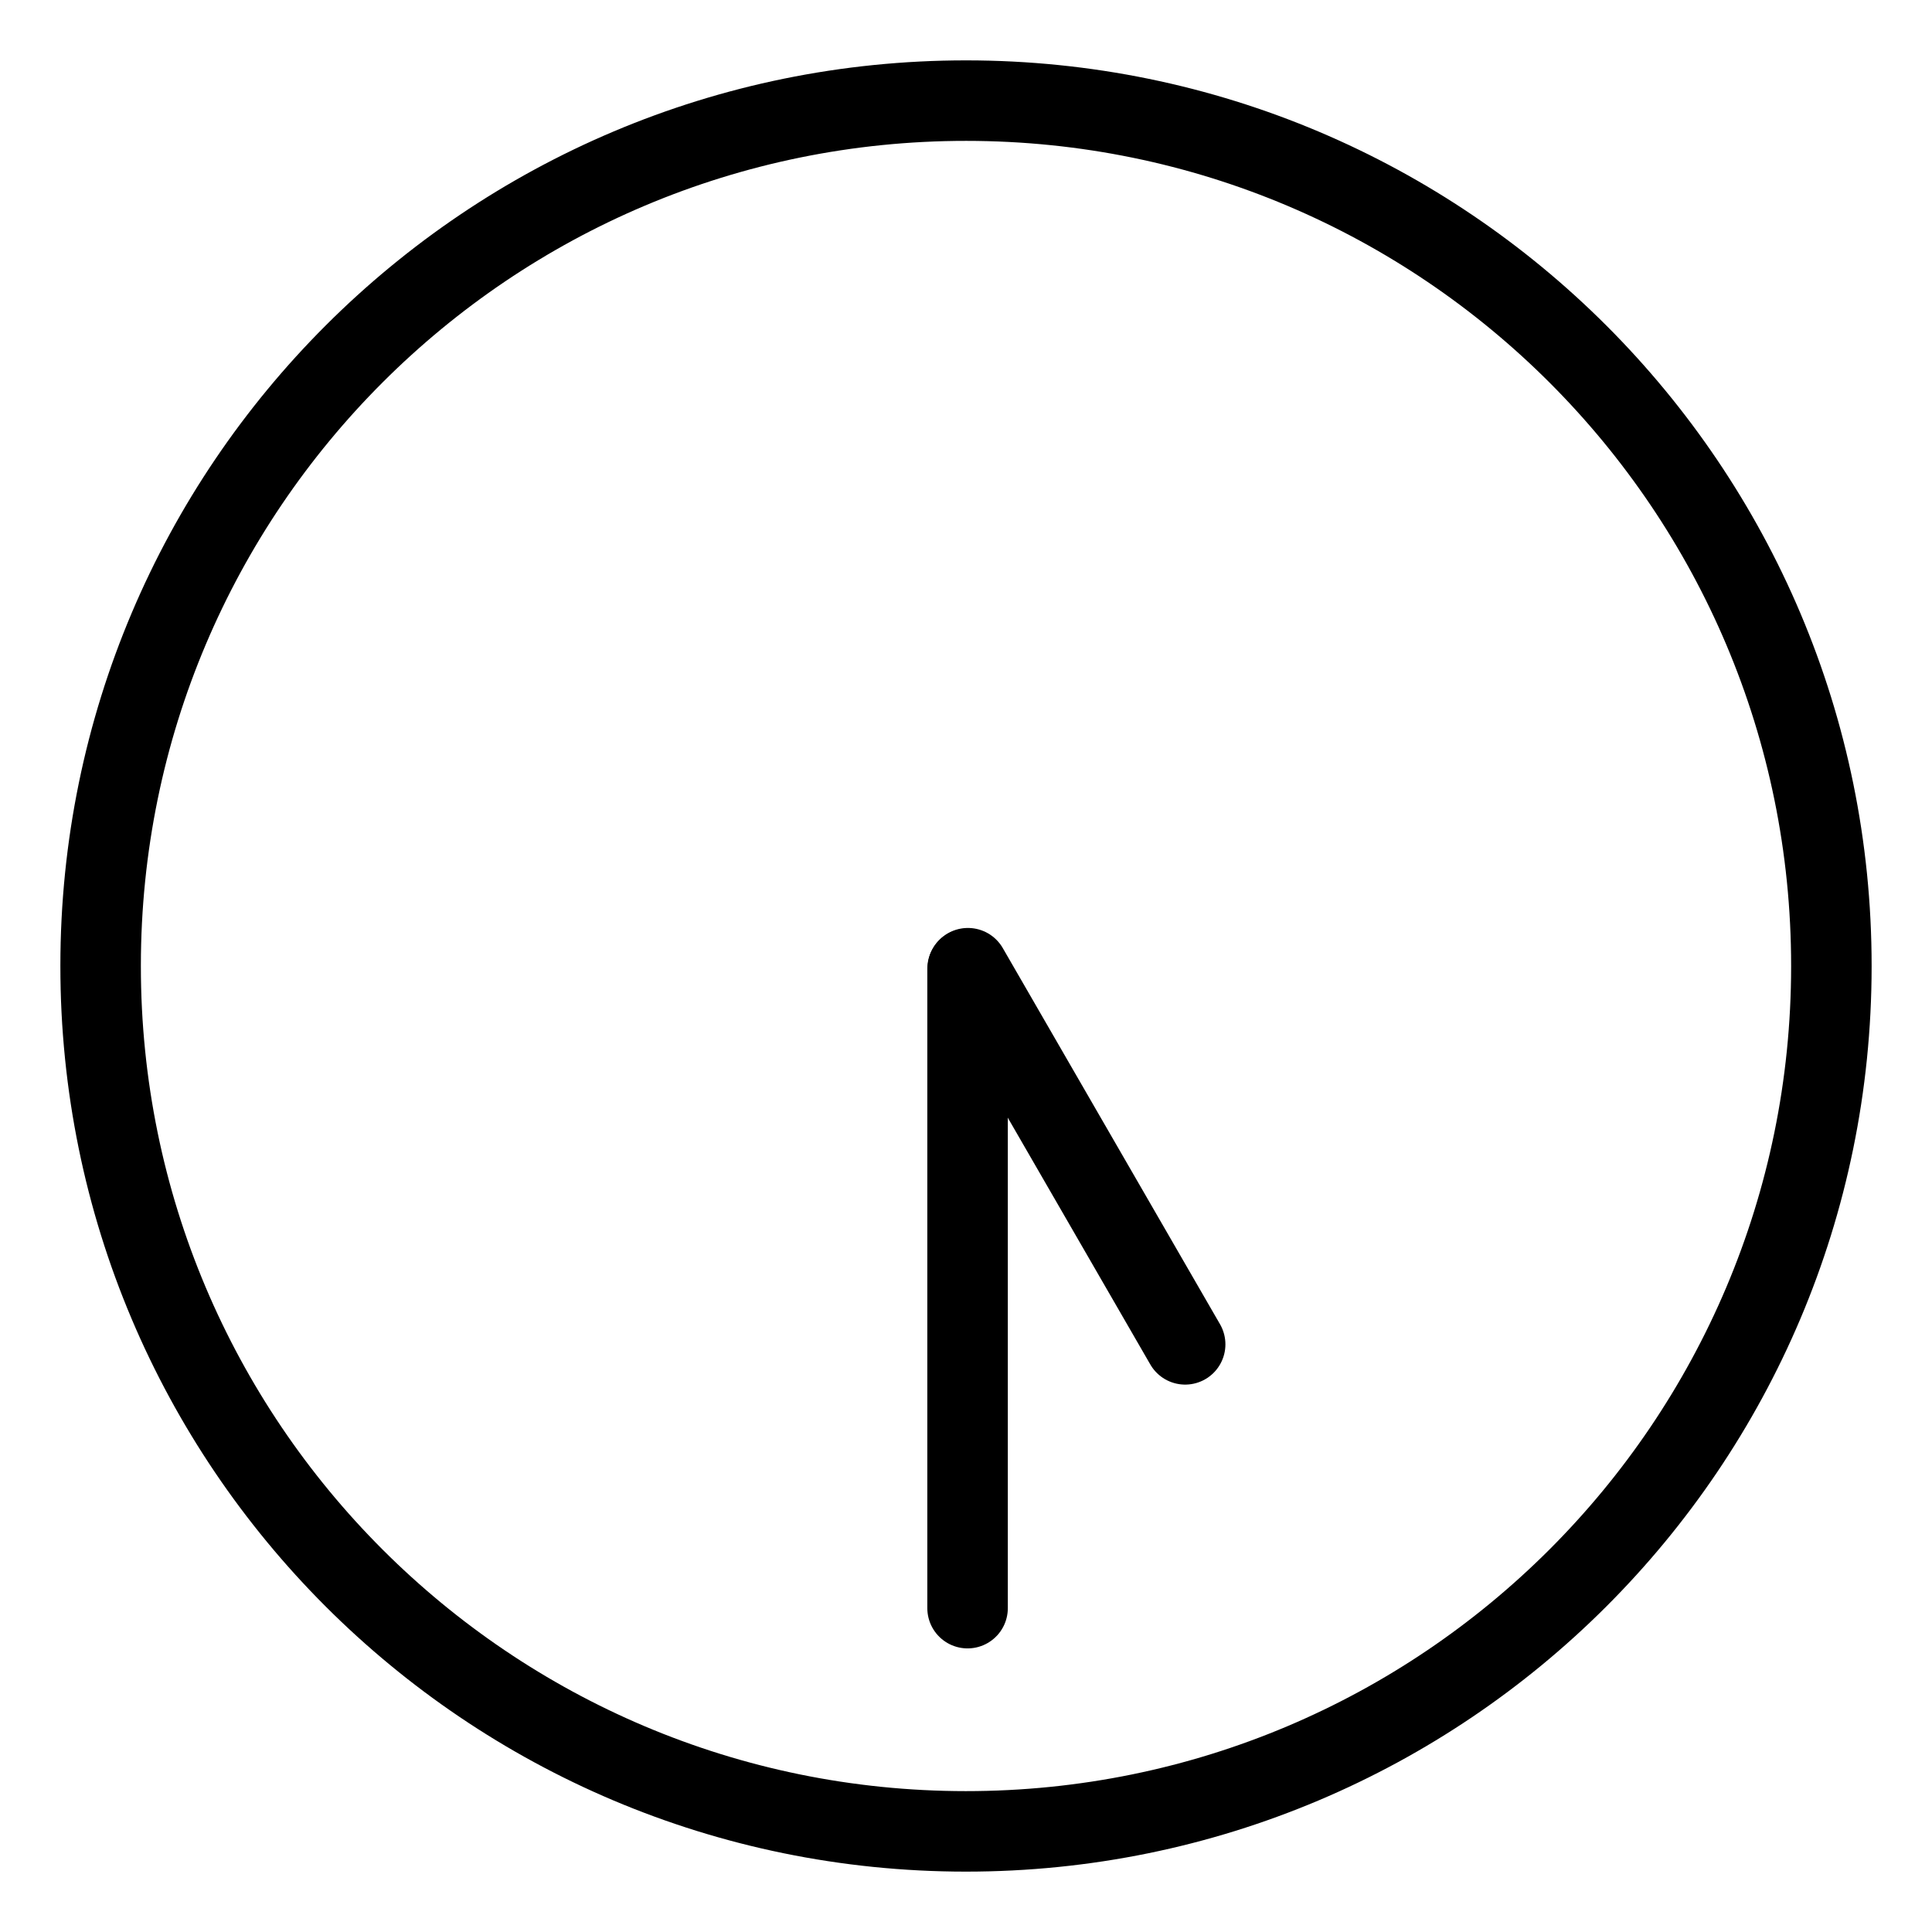 <?xml version="1.0" encoding="UTF-8"?><svg id="a" xmlns="http://www.w3.org/2000/svg" viewBox="0 0 48 48"><defs><style>.e{stroke-width:2px;fill:none;stroke:#000;stroke-linecap:round;stroke-linejoin:round;}</style></defs><path id="b" class="e" d="M24.039,24.068v15.886"/><path id="c" class="e" d="M29.445,33.4l-5.397-9.345"/><path id="d" class="e" d="M2.5,24c-.004,11.87,9.619,21.496,21.493,21.5,11.874.004,21.503-9.616,21.507-21.486v-.014c.004-11.87-9.619-21.496-21.493-21.5-11.874-.004-21.503,9.616-21.507,21.486,0,.005,0,.009,0,.014"/></svg>
